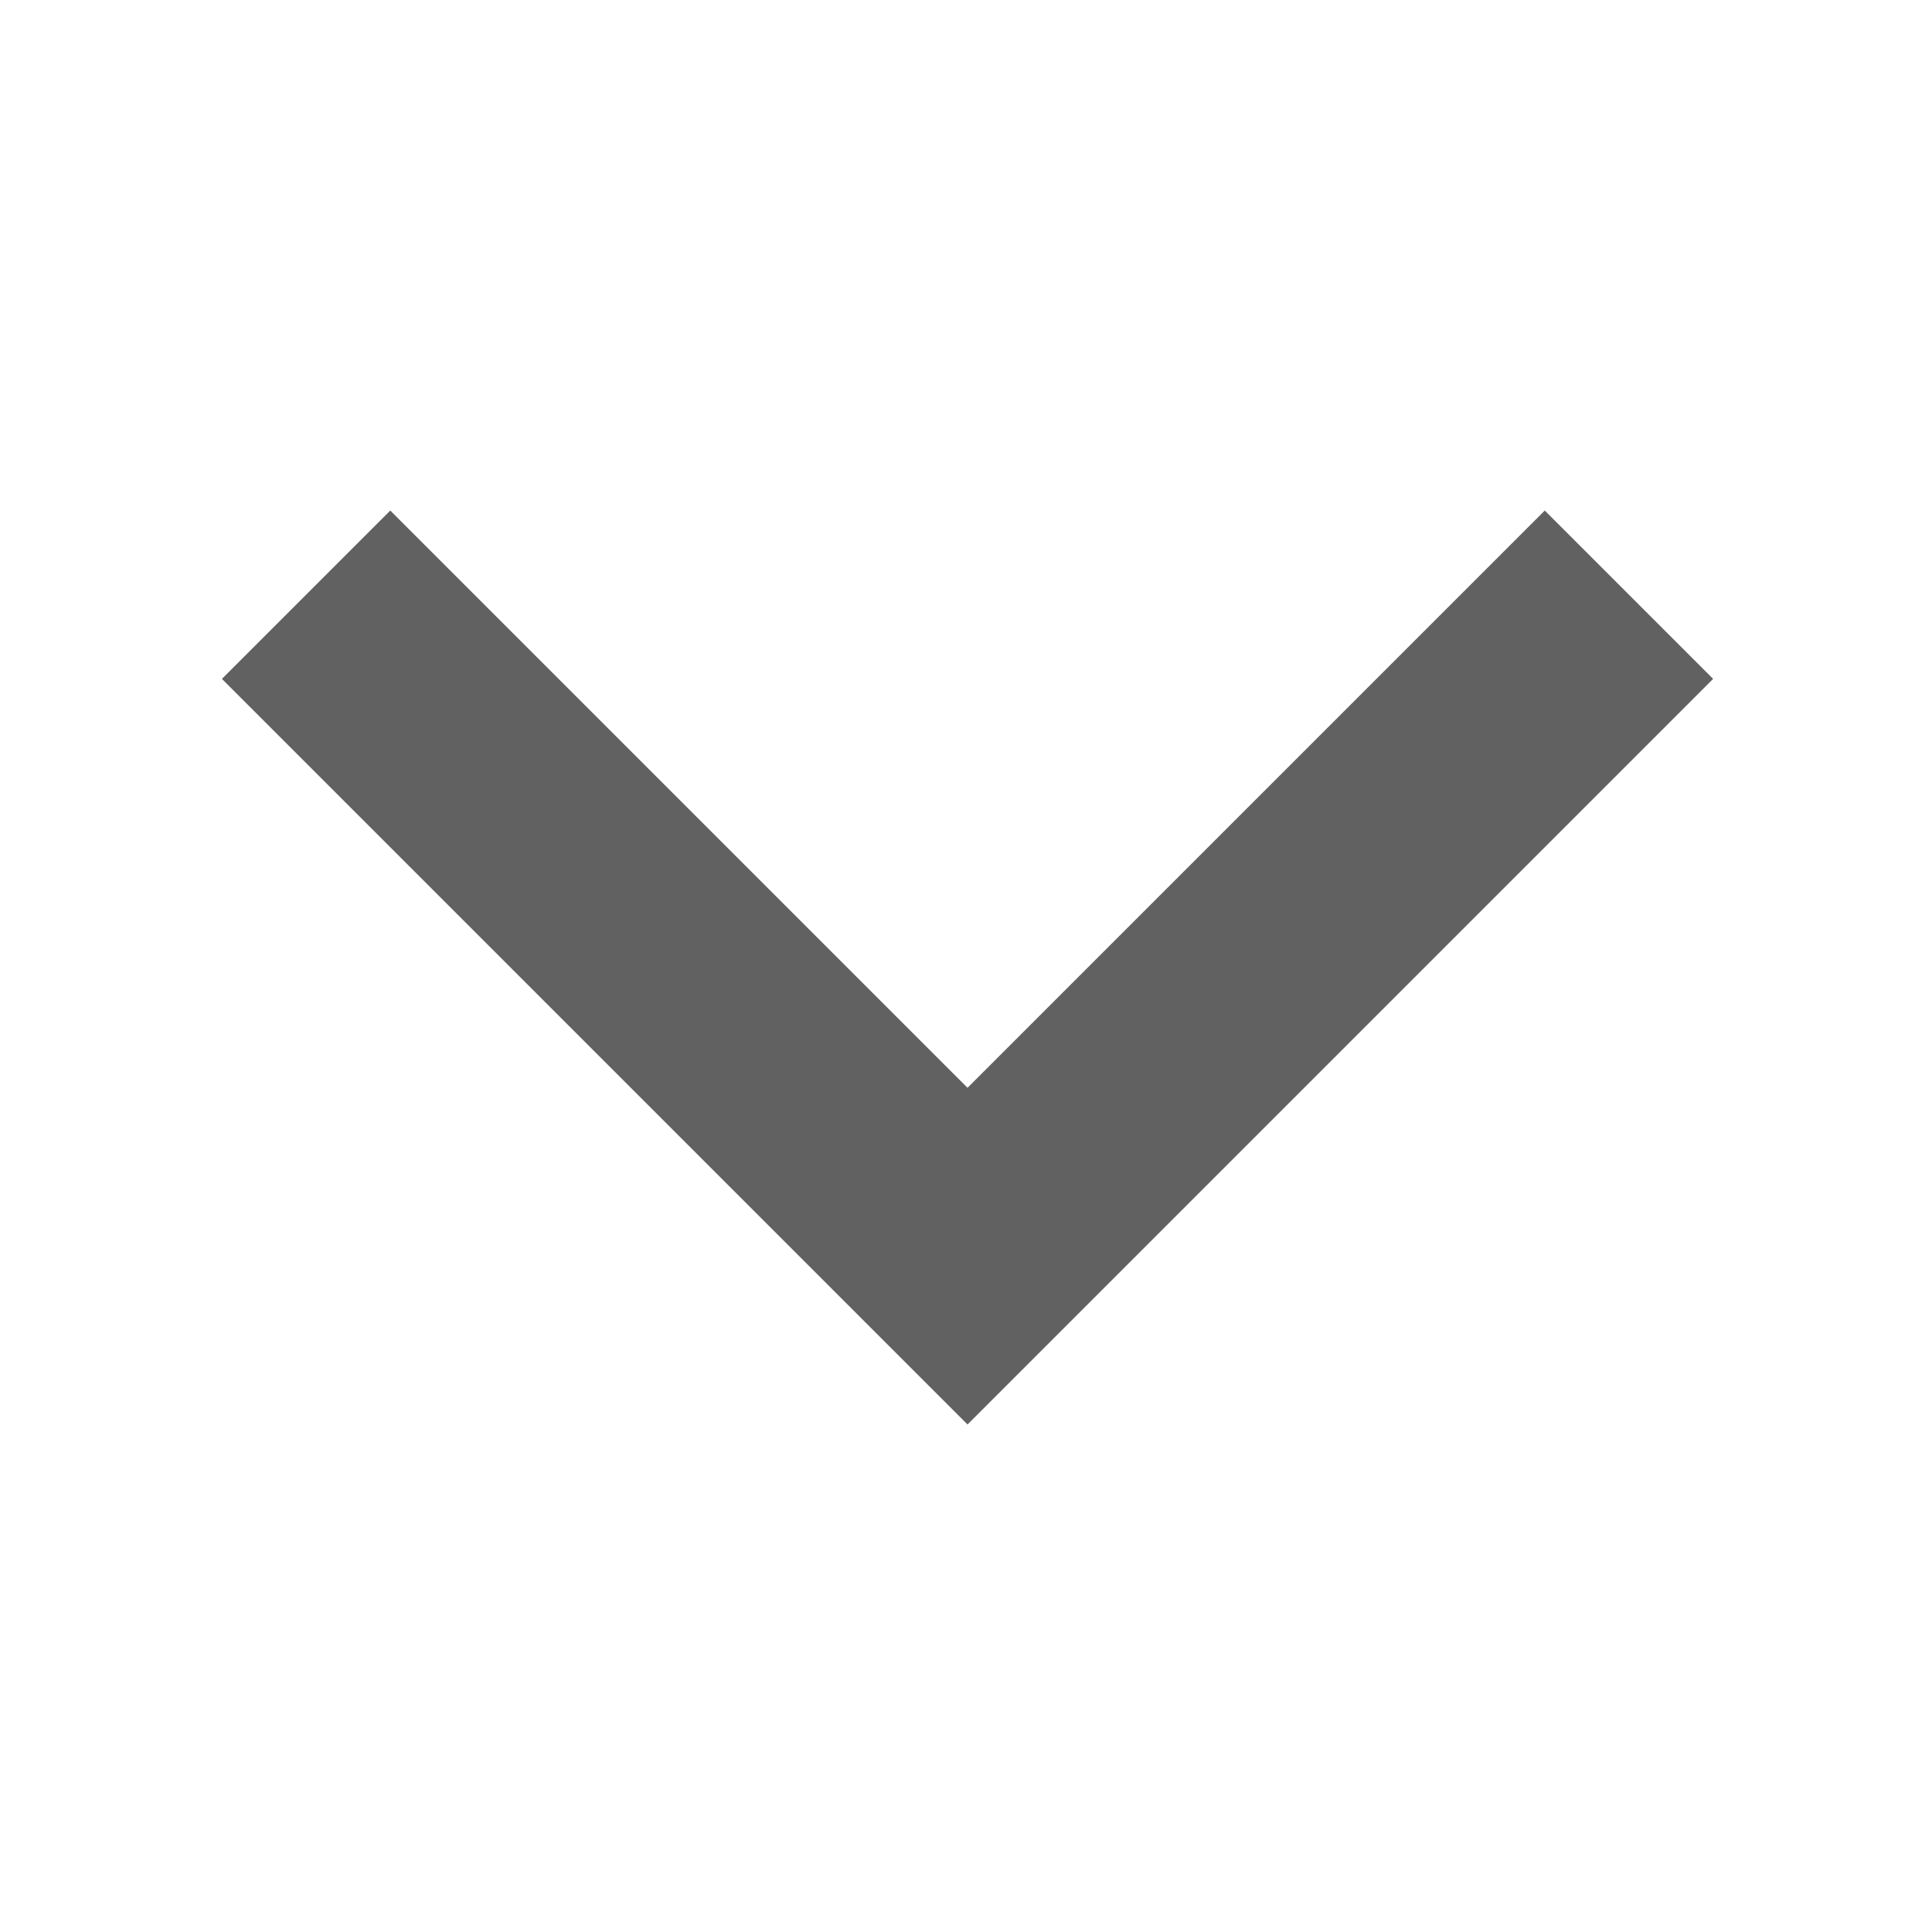 <svg width="256" height="256" viewBox="0 0 67.733 67.733"><path fill="#616161" stroke-width="3.78" d="m51.633 67.543-22.273 22.273 76.367 76.367 22.273 22.273 22.273-22.273 76.367-76.367-22.273-22.273-76.367 76.367z" transform="scale(.265)"/></svg>